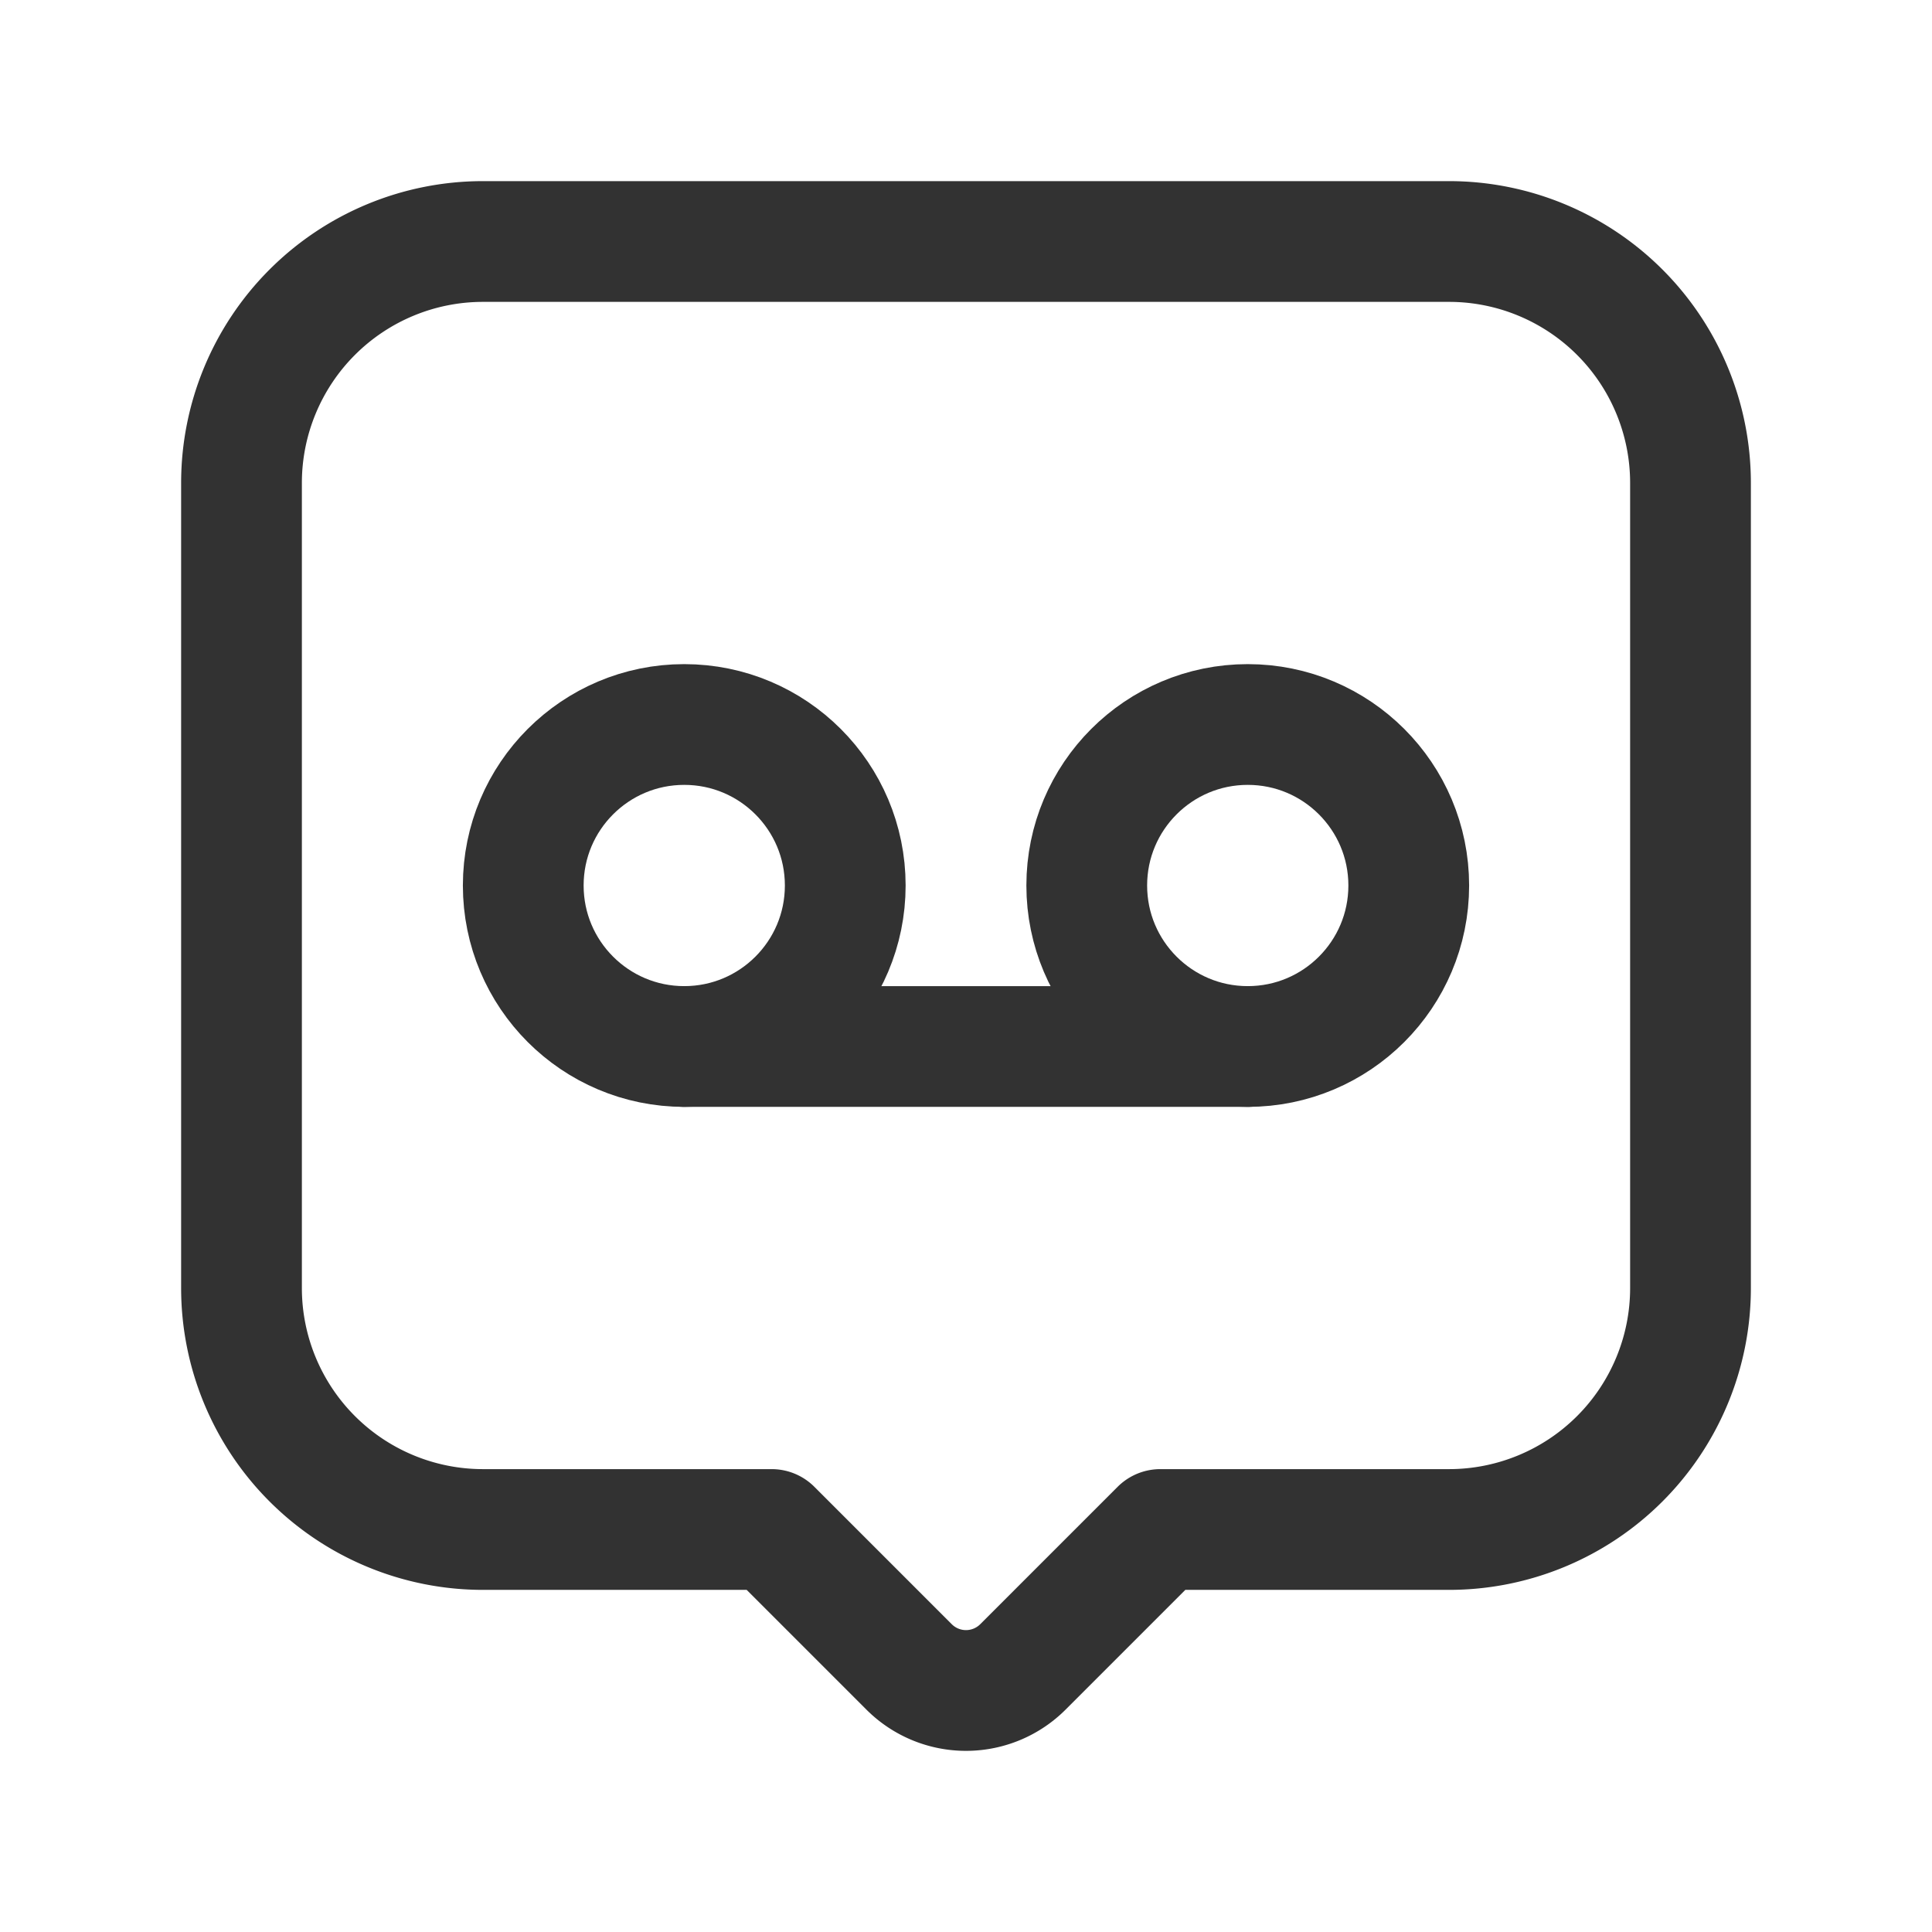 <svg id="Layer_3" data-name="Layer 3" xmlns="http://www.w3.org/2000/svg" viewBox="0 0 24 24"><path d="M0,0H24V24H0Z" fill="none"/><circle cx="15.5" cy="11" r="2" fill="none" stroke="#323232" stroke-linecap="round" stroke-linejoin="round" stroke-width="1.5"/><path d="M9.586,19l1.707,1.707a1,1,0,0,0,1.414,0L14.414,19H18a3,3,0,0,0,3-3V6a3,3,0,0,0-3-3H6A3,3,0,0,0,3,6V16a3,3,0,0,0,3,3Z" fill="none" stroke="#323232" stroke-linecap="round" stroke-linejoin="round" stroke-width="1.5"/><circle cx="8.5" cy="11" r="2" fill="none" stroke="#323232" stroke-linecap="round" stroke-linejoin="round" stroke-width="1.5"/><line x1="8.5" y1="13" x2="15.5" y2="13" fill="none" stroke="#323232" stroke-linecap="round" stroke-linejoin="round" stroke-width="1.5"/></svg>